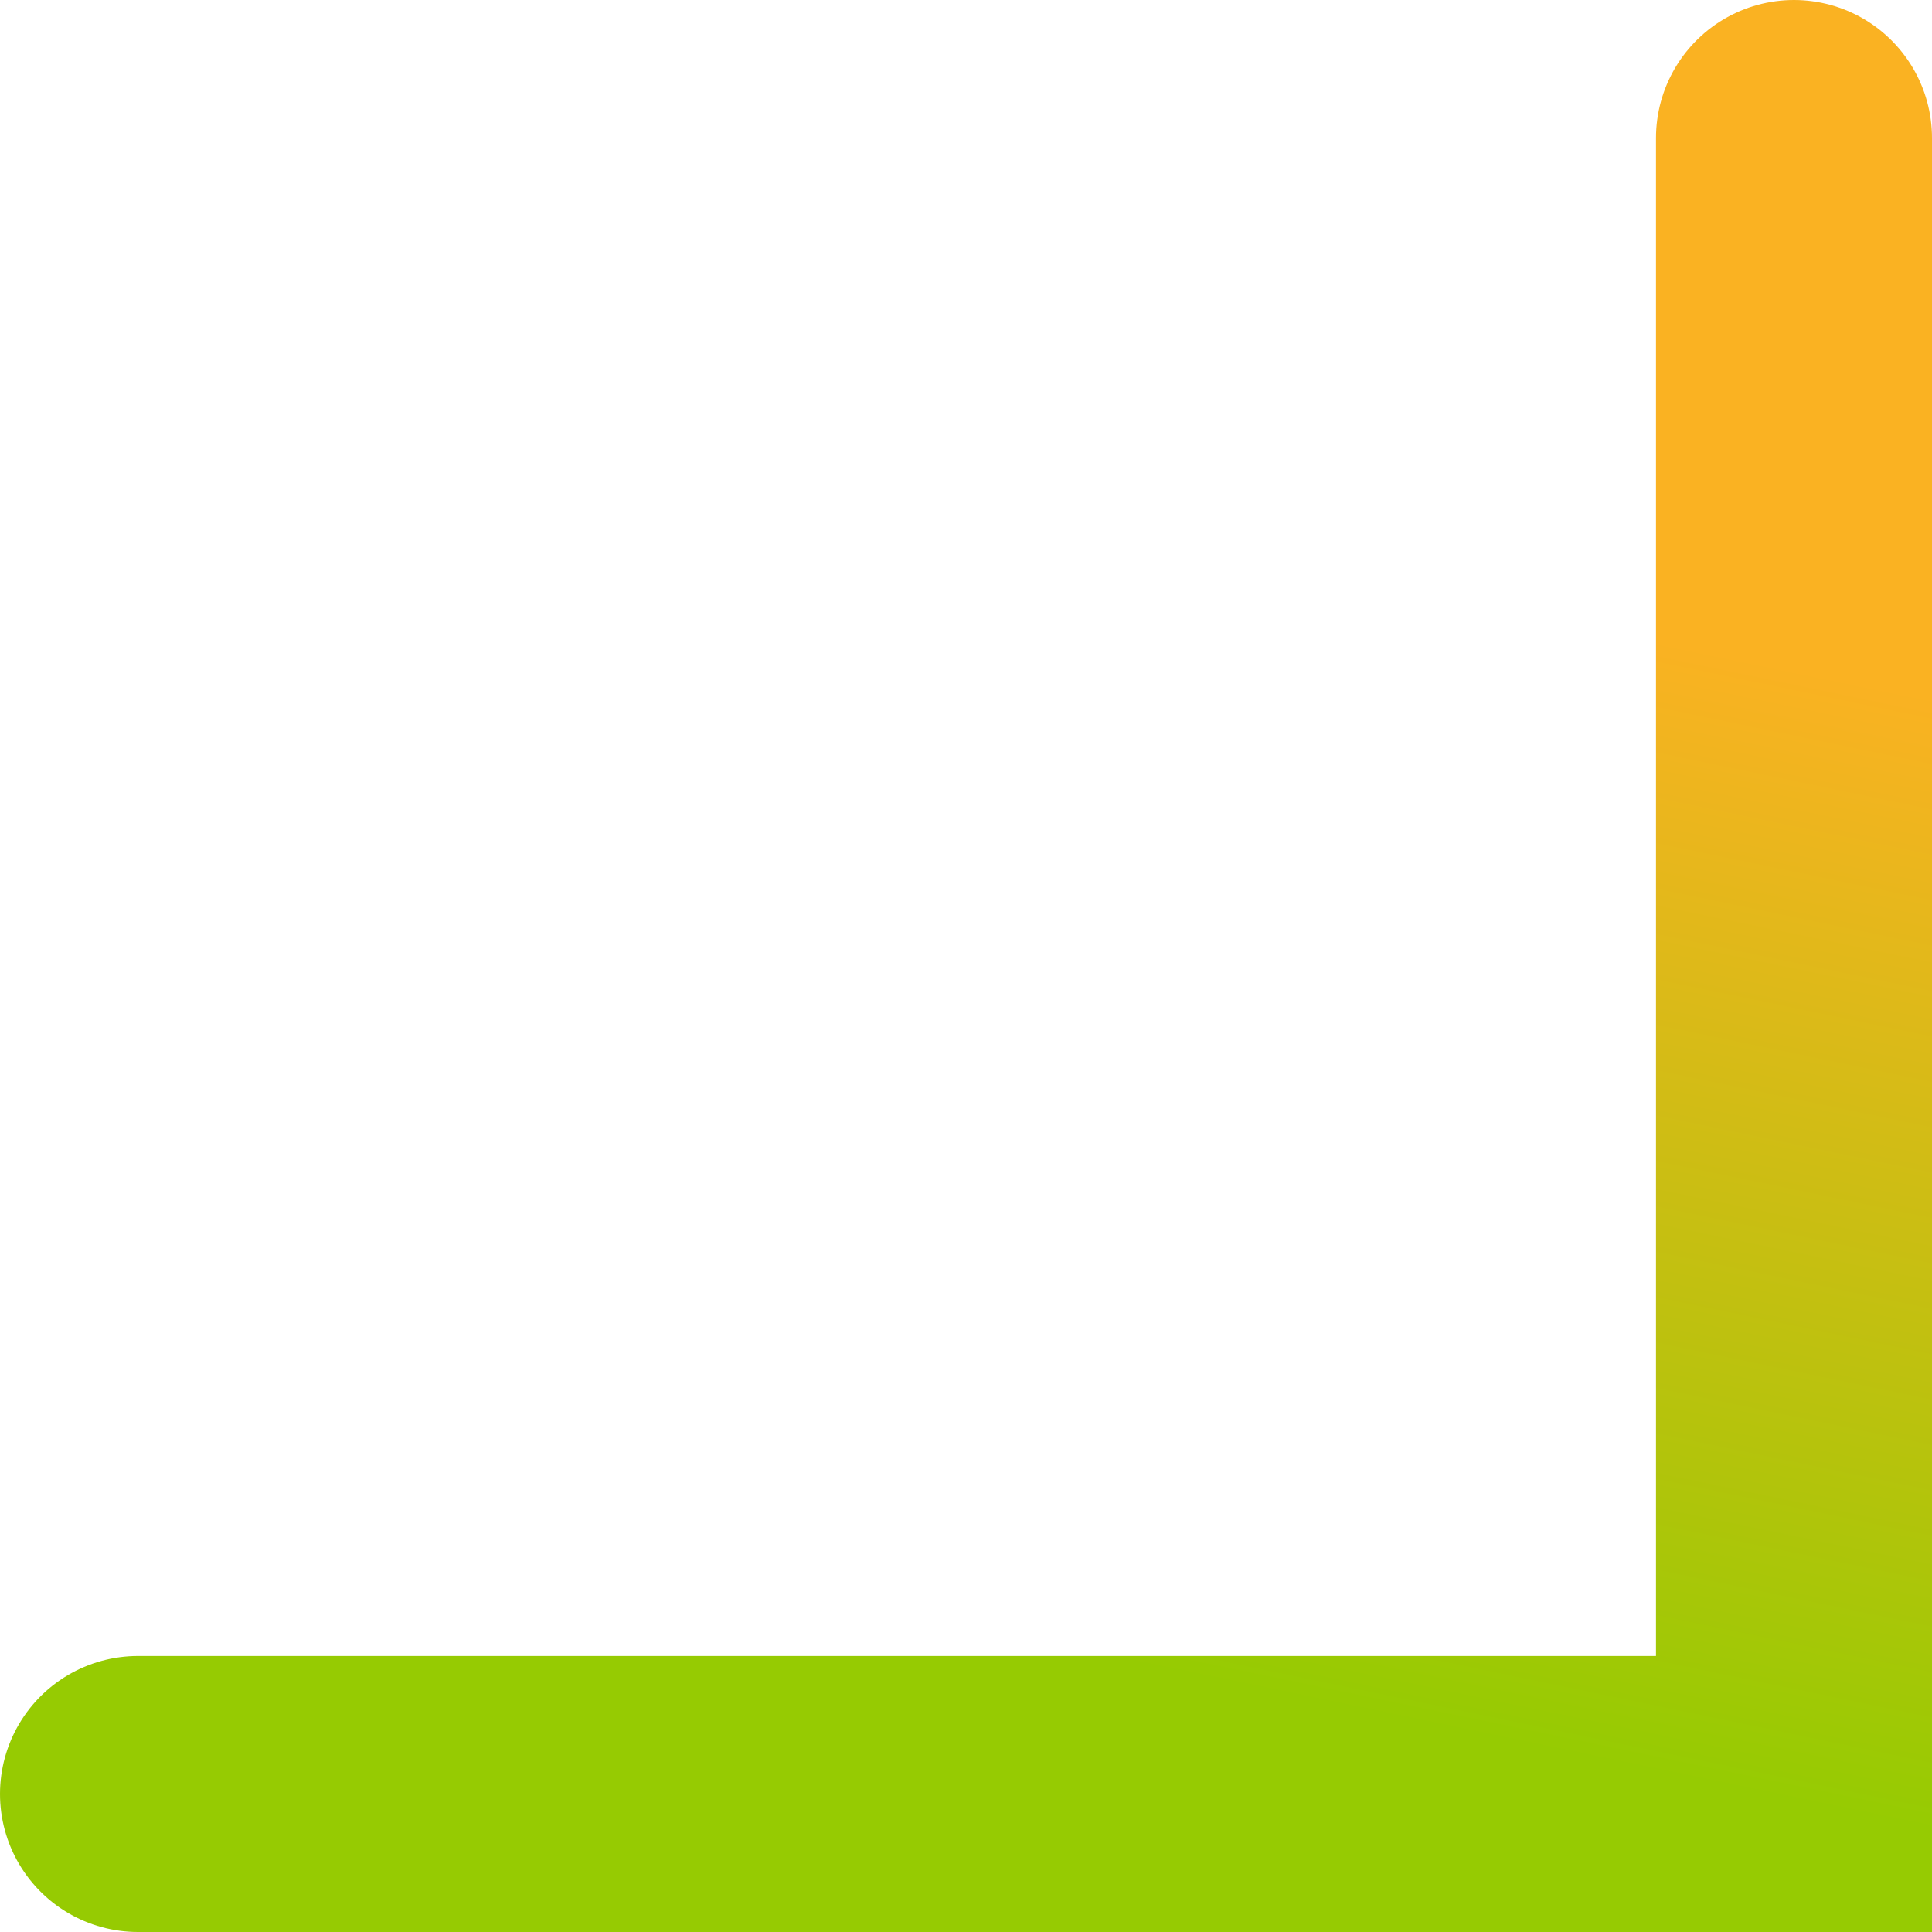 <svg width="70" height="70" viewBox="0 0 70 70" fill="none" xmlns="http://www.w3.org/2000/svg">
<path d="M65 5L65 65L5 65" stroke="url(#paint0_linear_2001_1134)" stroke-width="10" stroke-linecap="round"/>
<defs>
<linearGradient id="paint0_linear_2001_1134" x1="11.177" y1="65" x2="25.469" y2="-3.929" gradientUnits="userSpaceOnUse">
<stop offset="0.151" stop-color="#96CB02"/>
<stop offset="0.723" stop-color="#FAB222"/>
</linearGradient>
</defs>
</svg>
